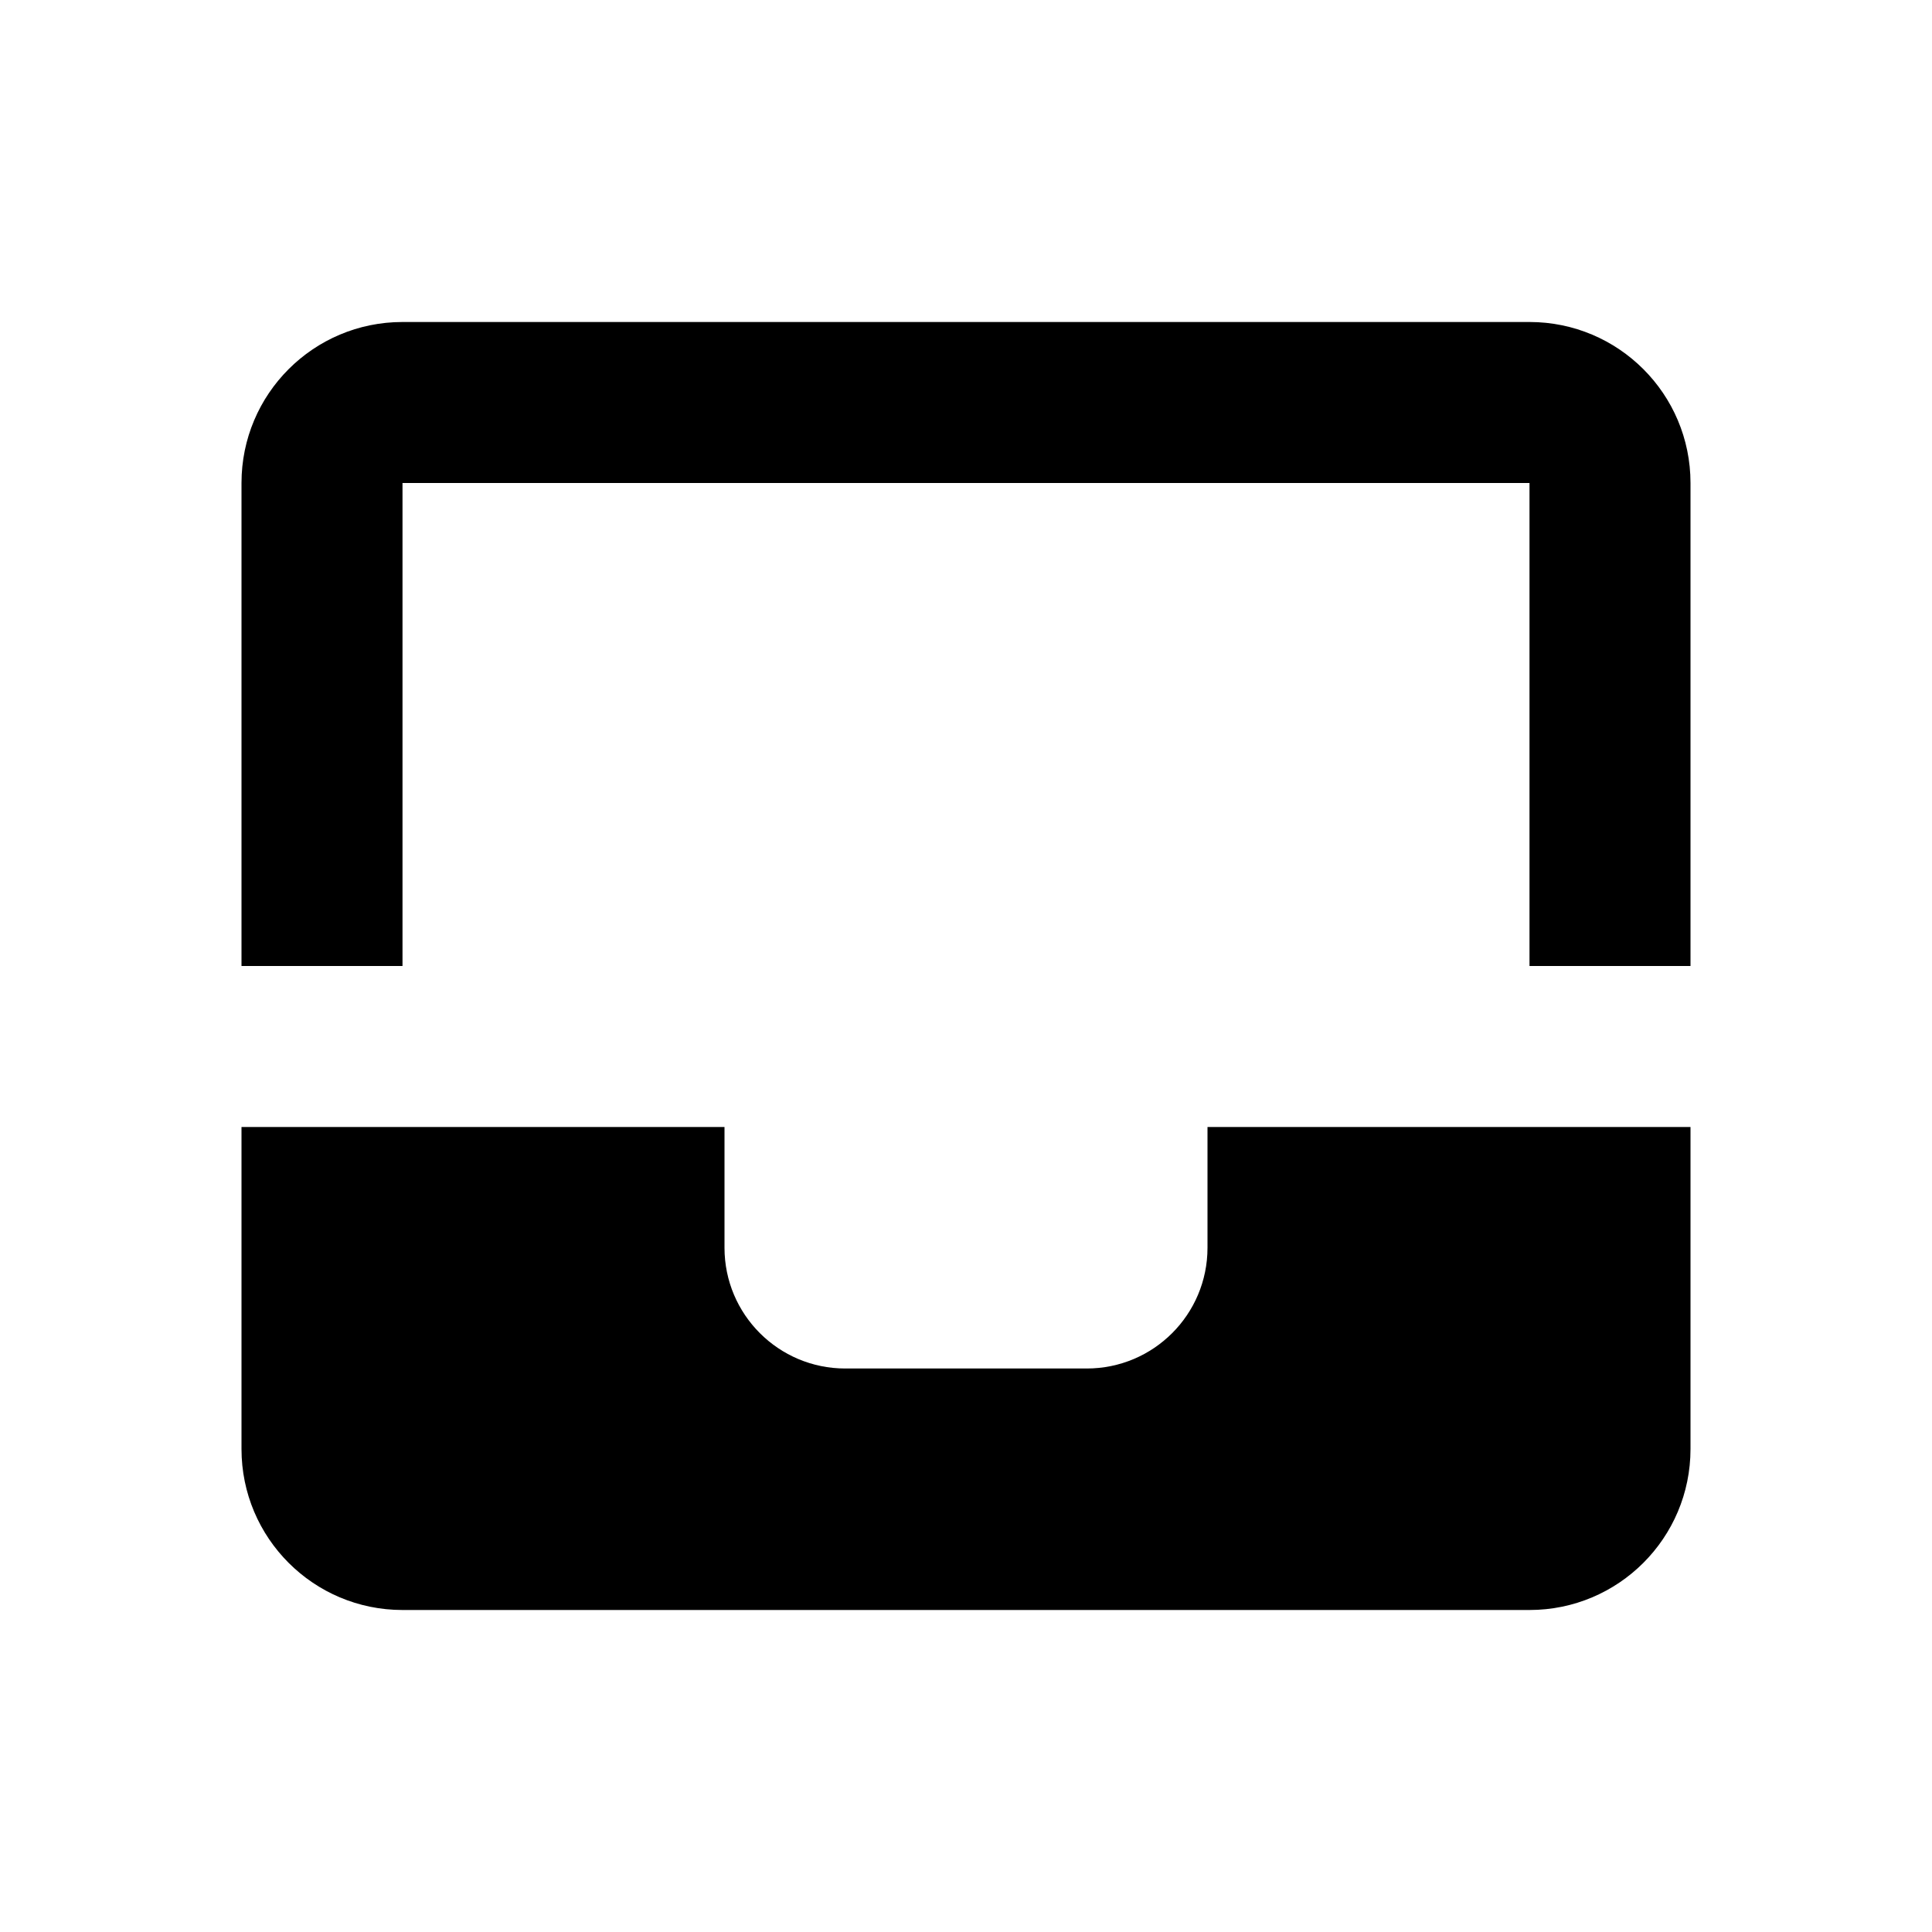 <svg xmlns="http://www.w3.org/2000/svg" width="24" height="24" viewBox="0 0 24 24" fill="none"><rect width="24" height="24" fill="none"/>
<path fill-rule="evenodd" clip-rule="evenodd" d="M19 12H21V6C21 4.895 20.105 4 19 4H5C3.895 4 3 4.895 3 6V12H5V6H19V12ZM15 14V15.5C15 16.329 14.329 17 13.5 17H10.5C9.672 17 9 16.329 9 15.5L9 14H3V18C3 19.105 3.895 20 5 20H19C20.105 20 21 19.105 21 18V14H15Z" fill="#000000"/>
</svg>
